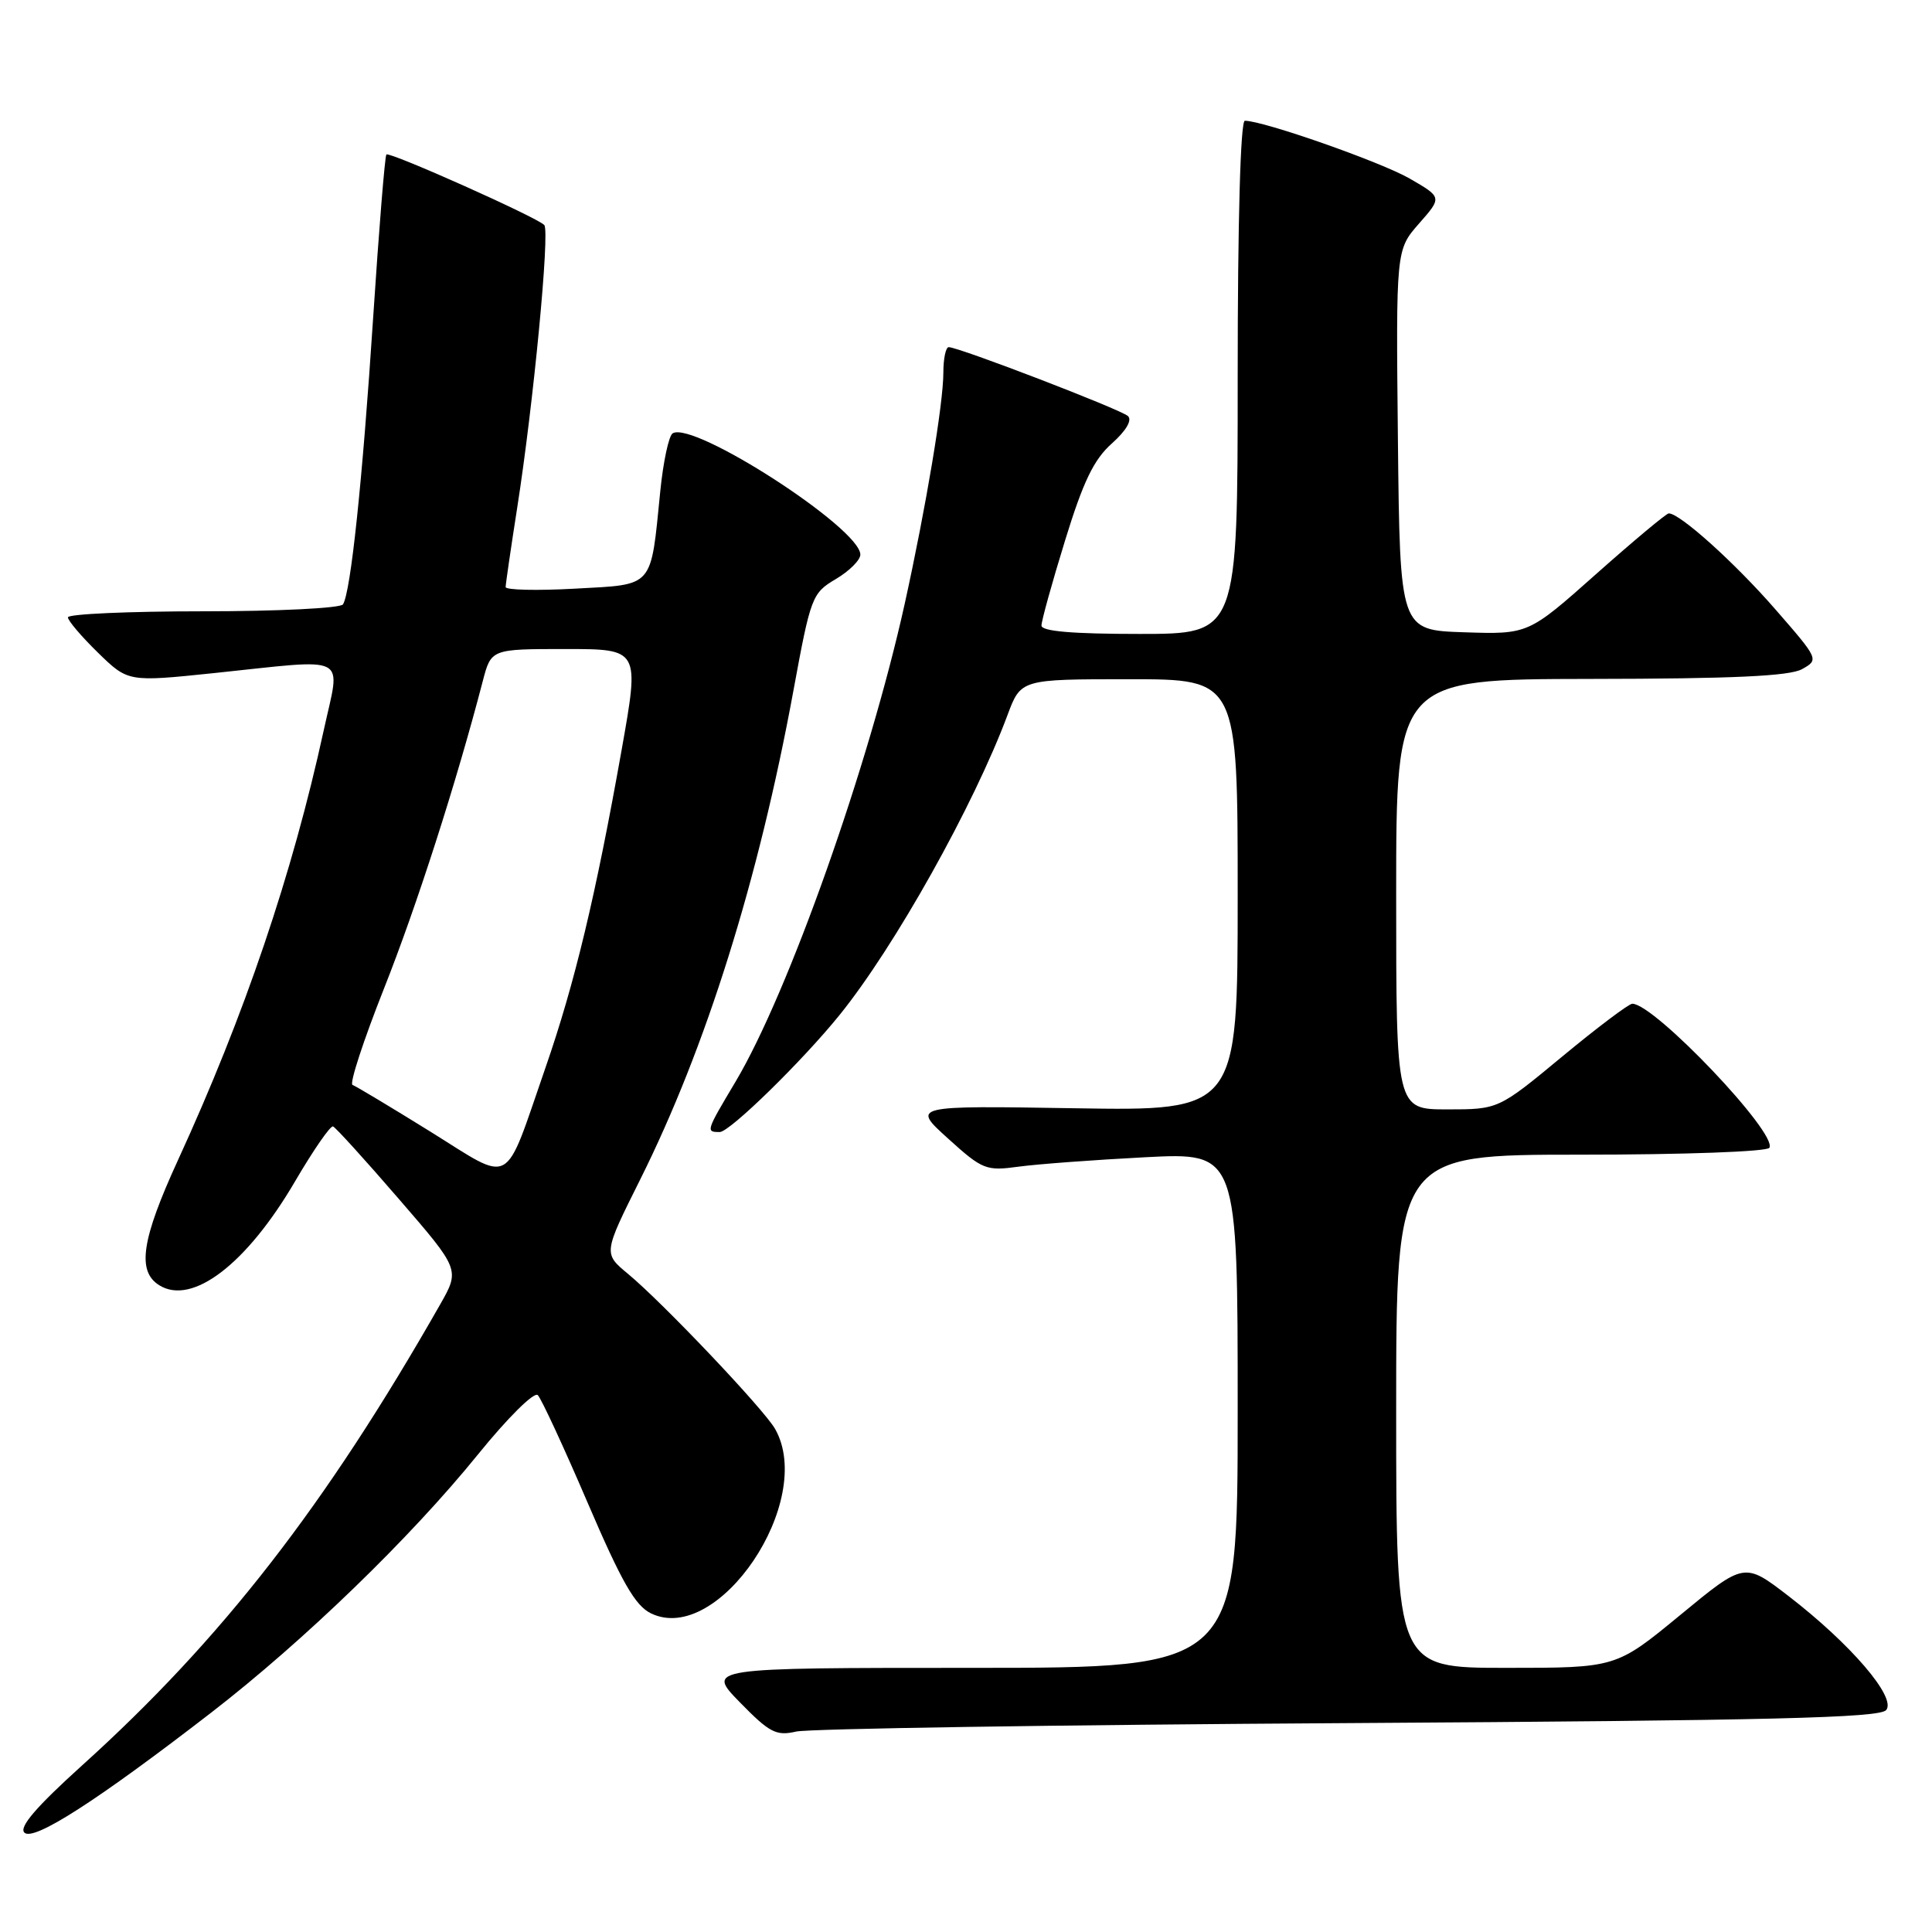 <?xml version="1.0" encoding="UTF-8" standalone="no"?>
<!DOCTYPE svg PUBLIC "-//W3C//DTD SVG 1.1//EN" "http://www.w3.org/Graphics/SVG/1.1/DTD/svg11.dtd" >
<svg xmlns="http://www.w3.org/2000/svg" xmlns:xlink="http://www.w3.org/1999/xlink" version="1.1" viewBox="0 0 256 256">
 <g >
 <path fill="currentColor"
d=" M 28.00 226.92 C 40.26 217.44 54.37 203.79 63.31 192.75 C 67.25 187.88 70.78 184.38 71.26 184.86 C 71.73 185.33 74.70 191.74 77.86 199.11 C 82.38 209.65 84.17 212.77 86.26 213.78 C 95.18 218.10 108.11 198.90 102.71 189.35 C 101.26 186.77 87.82 172.61 83.21 168.79 C 79.94 166.08 79.94 166.08 84.83 156.29 C 93.53 138.87 100.51 116.63 105.12 91.58 C 107.42 79.06 107.60 78.59 110.75 76.73 C 112.54 75.67 114.00 74.21 114.00 73.49 C 114.00 70.00 91.88 55.72 89.13 57.42 C 88.62 57.74 87.88 61.18 87.49 65.09 C 86.19 78.06 86.75 77.42 76.18 78.00 C 71.13 78.28 67.00 78.18 67.00 77.79 C 67.00 77.40 67.69 72.67 68.53 67.29 C 70.67 53.66 72.88 30.64 72.12 29.82 C 71.20 28.81 51.61 20.06 51.20 20.47 C 51.00 20.66 50.21 30.43 49.44 42.16 C 48.02 63.83 46.48 78.41 45.45 80.08 C 45.14 80.59 36.81 81.00 26.94 81.00 C 17.07 81.00 9.00 81.36 9.00 81.80 C 9.00 82.24 10.79 84.34 12.98 86.48 C 16.97 90.37 16.97 90.37 28.34 89.19 C 46.62 87.28 45.13 86.51 42.90 96.75 C 38.74 115.84 32.41 134.50 23.57 153.75 C 18.75 164.26 18.12 168.44 21.10 170.30 C 25.46 173.03 32.69 167.50 39.10 156.53 C 41.52 152.40 43.78 149.12 44.13 149.26 C 44.47 149.39 48.40 153.71 52.85 158.87 C 60.95 168.23 60.95 168.23 58.31 172.87 C 43.15 199.50 29.37 217.24 10.84 233.96 C 4.81 239.41 2.50 242.10 3.23 242.83 C 4.43 244.03 12.87 238.61 28.00 226.92 Z  M 178.67 228.32 C 234.64 227.98 249.07 227.63 249.93 226.59 C 251.31 224.92 245.22 217.83 236.97 211.47 C 231.14 206.99 231.14 206.99 222.64 214.00 C 214.14 221.00 214.14 221.00 199.57 221.00 C 185.00 221.00 185.00 221.00 185.00 187.00 C 185.00 153.00 185.00 153.00 209.44 153.00 C 223.11 153.00 234.13 152.60 234.45 152.09 C 235.60 150.22 219.22 133.00 216.29 133.00 C 215.83 133.00 211.65 136.15 207.00 140.00 C 198.55 147.00 198.55 147.00 191.77 147.00 C 185.00 147.00 185.00 147.00 185.00 118.50 C 185.00 90.00 185.00 90.00 210.75 89.96 C 229.55 89.94 237.11 89.59 238.77 88.67 C 241.03 87.41 241.01 87.36 235.27 80.77 C 229.90 74.59 222.53 67.96 221.11 68.03 C 220.78 68.05 216.45 71.66 211.50 76.06 C 202.50 84.06 202.50 84.06 194.00 83.78 C 185.50 83.50 185.50 83.50 185.23 58.30 C 184.97 33.11 184.97 33.11 188.03 29.62 C 191.09 26.14 191.09 26.14 186.79 23.66 C 182.98 21.46 167.41 16.00 164.95 16.00 C 164.37 16.00 164.00 29.23 164.00 50.00 C 164.00 84.00 164.00 84.00 151.00 84.00 C 142.11 84.00 138.00 83.65 138.00 82.89 C 138.00 82.27 139.40 77.21 141.12 71.64 C 143.53 63.80 144.94 60.88 147.33 58.76 C 149.22 57.07 150.04 55.67 149.46 55.13 C 148.50 54.25 127.04 46.00 125.71 46.00 C 125.32 46.00 125.00 47.52 125.00 49.37 C 125.00 53.48 122.70 67.21 119.88 80.00 C 115.14 101.43 104.48 131.54 97.47 143.32 C 93.53 149.93 93.51 150.00 95.37 150.00 C 96.69 150.00 106.28 140.63 111.24 134.50 C 118.54 125.48 129.03 106.73 133.50 94.75 C 135.27 90.00 135.27 90.00 149.64 90.00 C 164.00 90.00 164.00 90.00 164.00 118.60 C 164.00 147.20 164.00 147.20 142.40 146.85 C 120.80 146.50 120.80 146.50 125.62 150.86 C 130.18 154.99 130.66 155.18 134.96 154.59 C 137.46 154.25 145.01 153.69 151.75 153.34 C 164.00 152.71 164.00 152.71 164.00 186.85 C 164.00 221.00 164.00 221.00 128.79 221.00 C 93.58 221.00 93.58 221.00 98.04 225.57 C 101.98 229.60 102.85 230.05 105.50 229.44 C 107.15 229.06 140.08 228.55 178.67 228.32 Z  M 57.00 149.93 C 51.77 146.69 47.15 143.91 46.71 143.76 C 46.28 143.60 48.16 137.86 50.88 130.99 C 55.22 120.05 60.46 103.74 63.97 90.25 C 65.08 86.00 65.08 86.00 74.91 86.00 C 84.74 86.00 84.74 86.00 82.39 99.25 C 78.93 118.73 76.16 130.28 72.27 141.50 C 66.68 157.61 68.10 156.83 57.00 149.93 Z "/>
</g>
</svg>